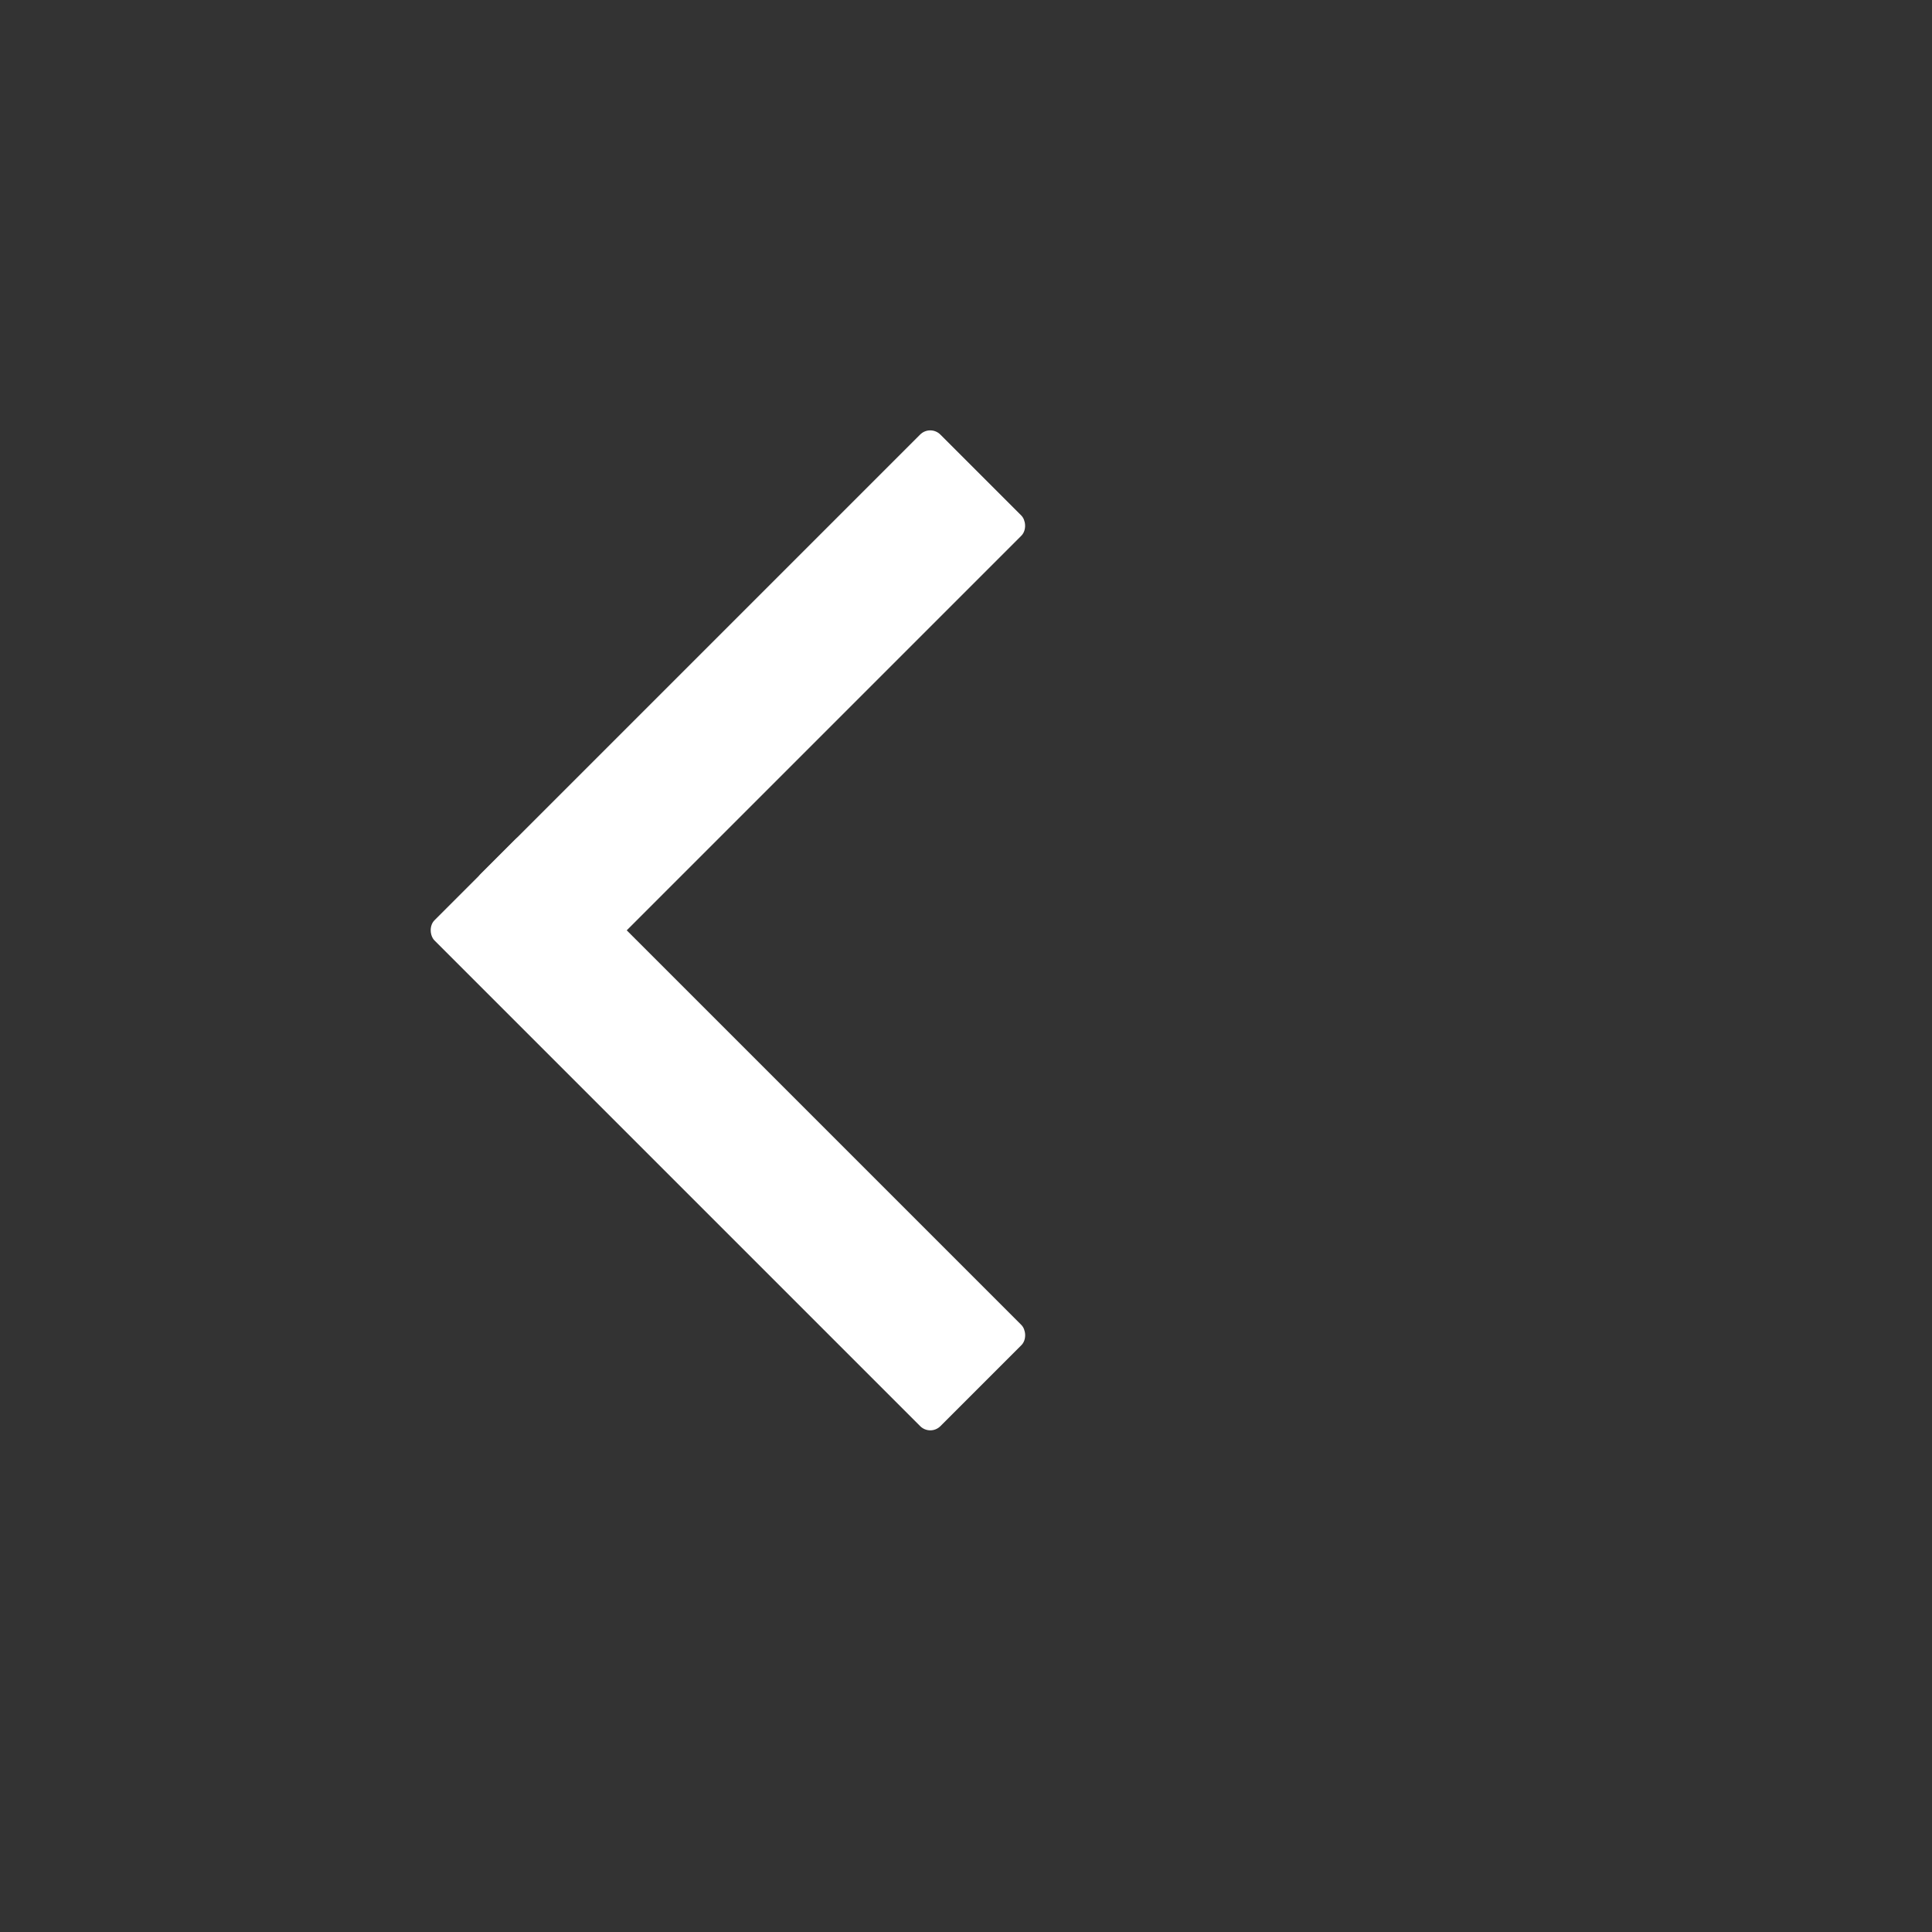 <svg width="27" height="27" viewBox="0 0 27 27" fill="none" xmlns="http://www.w3.org/2000/svg">
<rect x="0" y="0" width="27" height="27" fill="#333333" stroke="none"/>
<rect width="2" height="10" rx="0.2" transform="matrix(0.707 -0.707 -0.707 -0.707 13.001 20.072)" fill="white"/>
<rect width="9.088" height="2" rx="0.2" transform="matrix(0.707 -0.707 -0.707 -0.707 7.989 13.771)" fill="white"/>
</svg>
